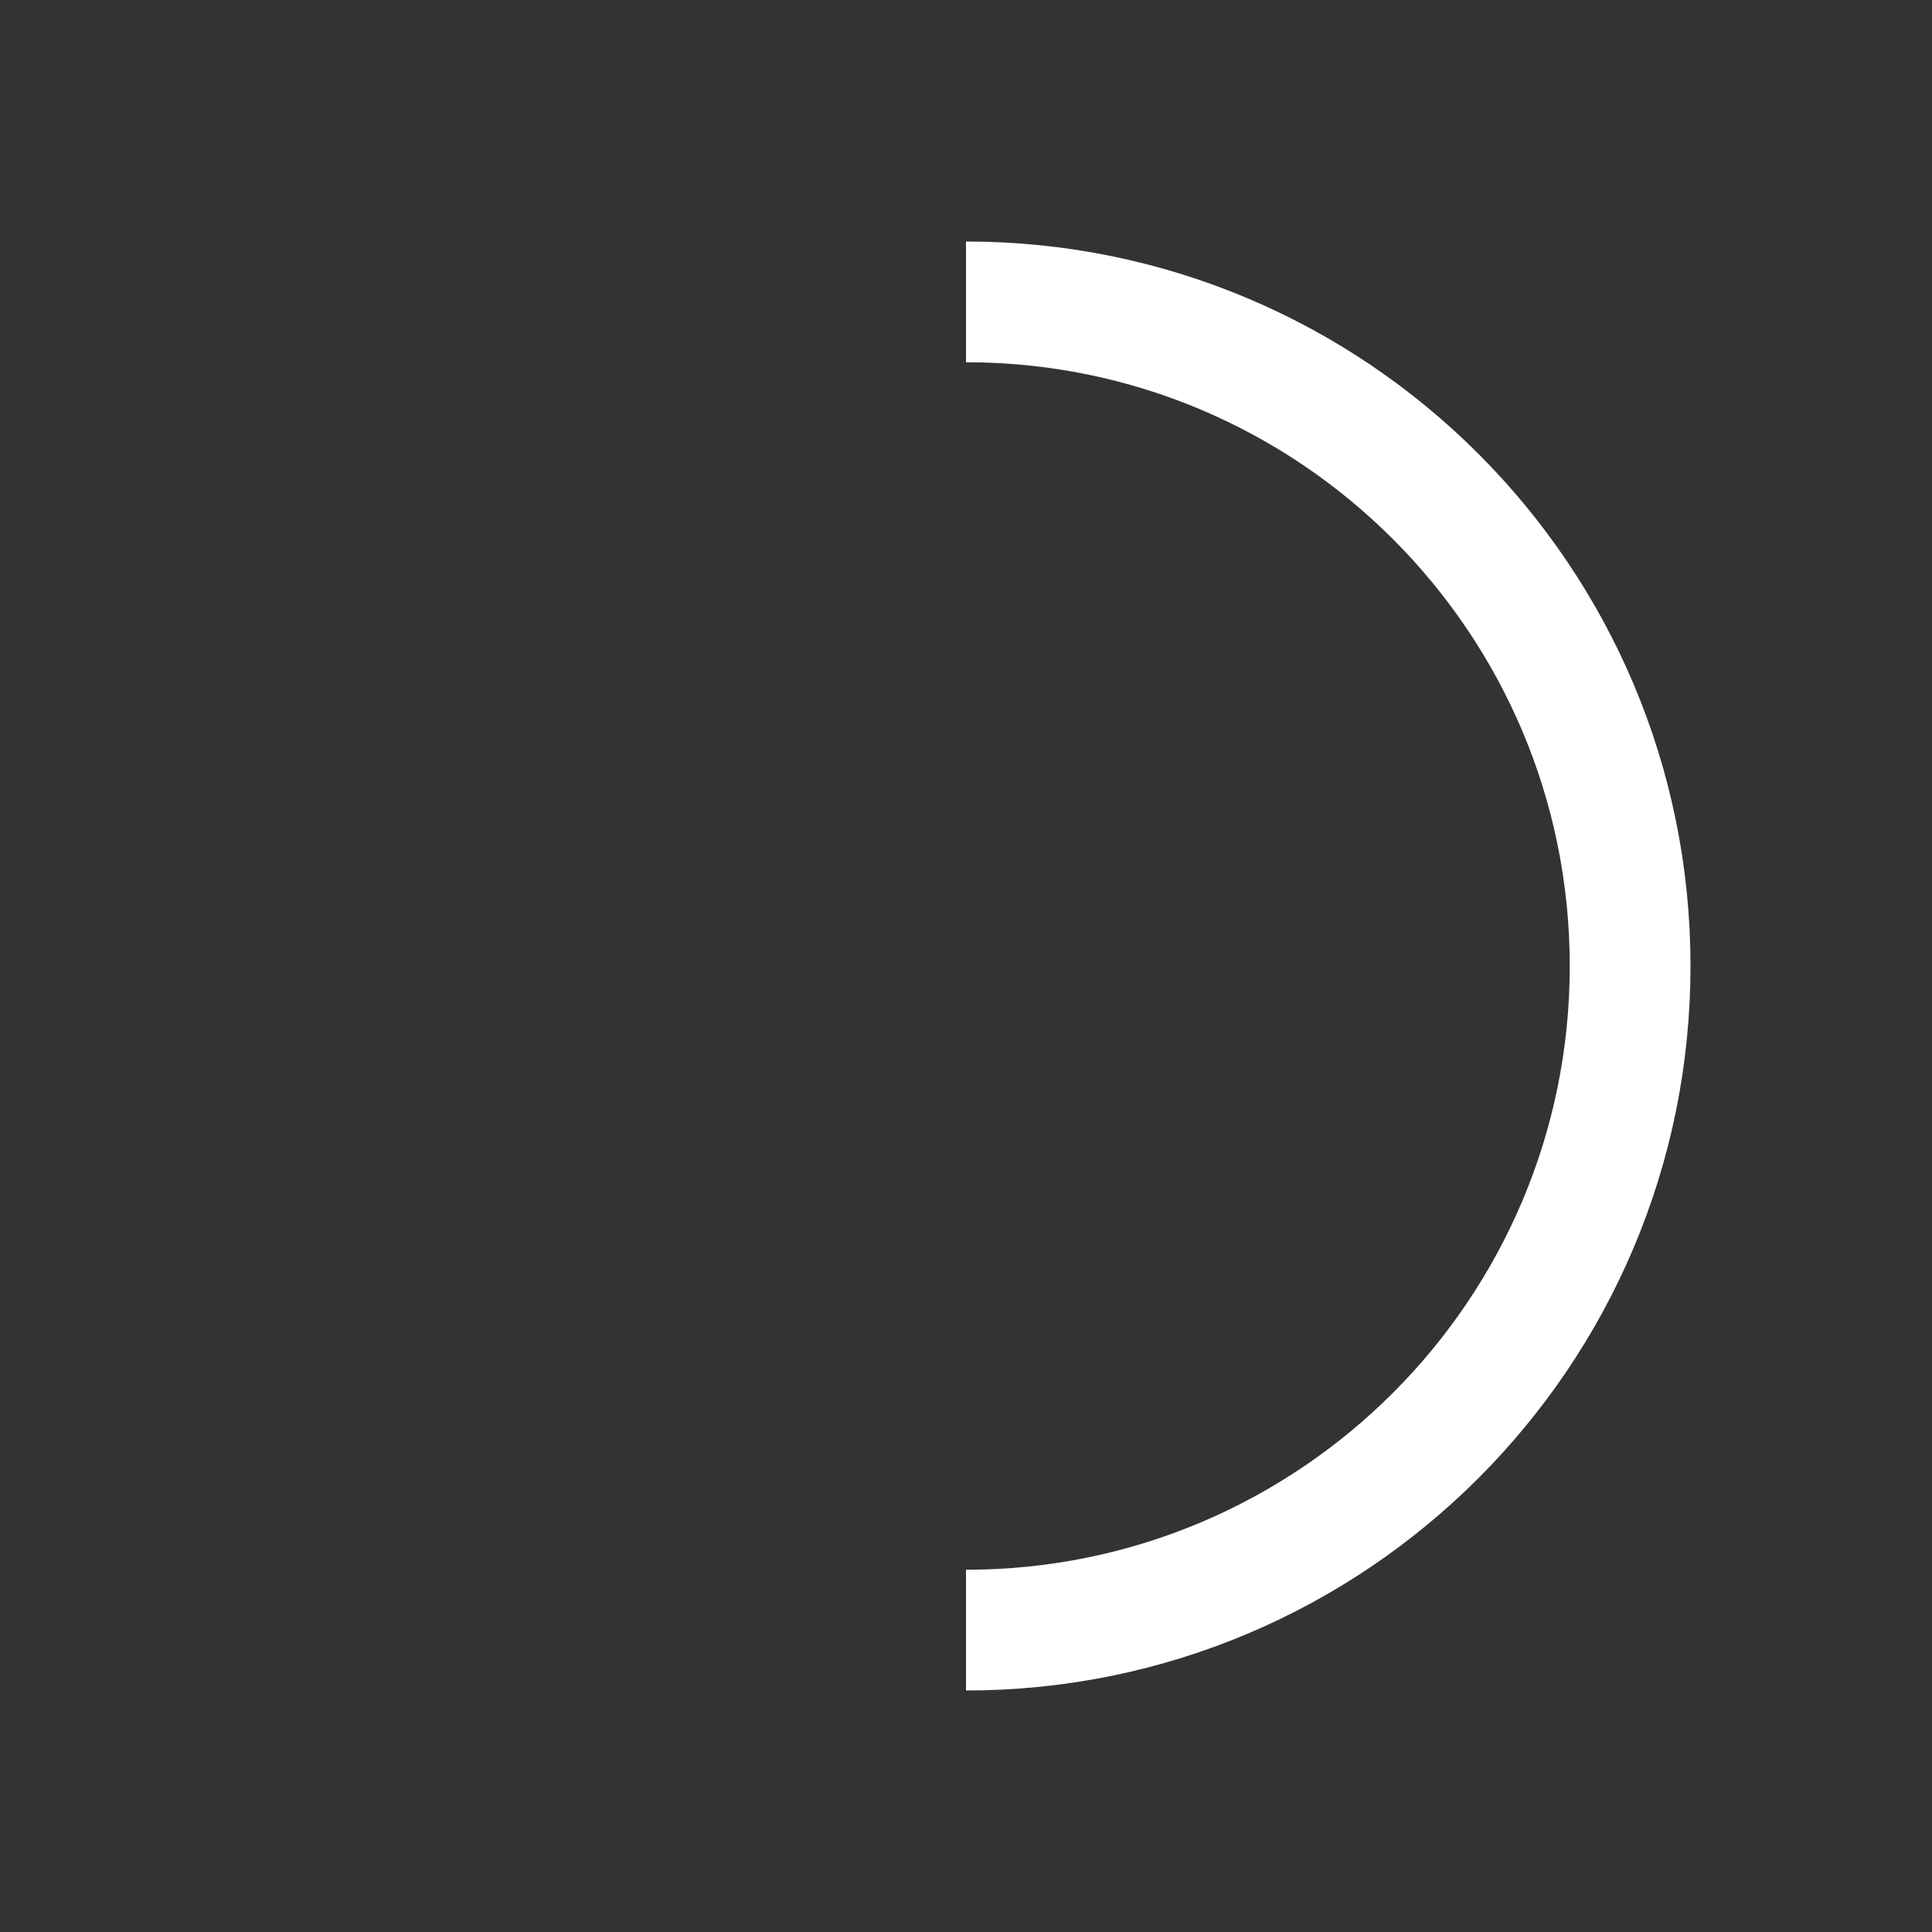 <svg width="32" height="32" viewBox="0 0 32 32" fill="none" xmlns="http://www.w3.org/2000/svg">
<rect x="0" y="0" width="32" height="32" fill="#333333" stroke="none"/>
<path d="M16 27C22.075 27 27 22.075 27 16C27 9.925 22.075 5 16 5" stroke="white" stroke-width="2"/>
</svg>
